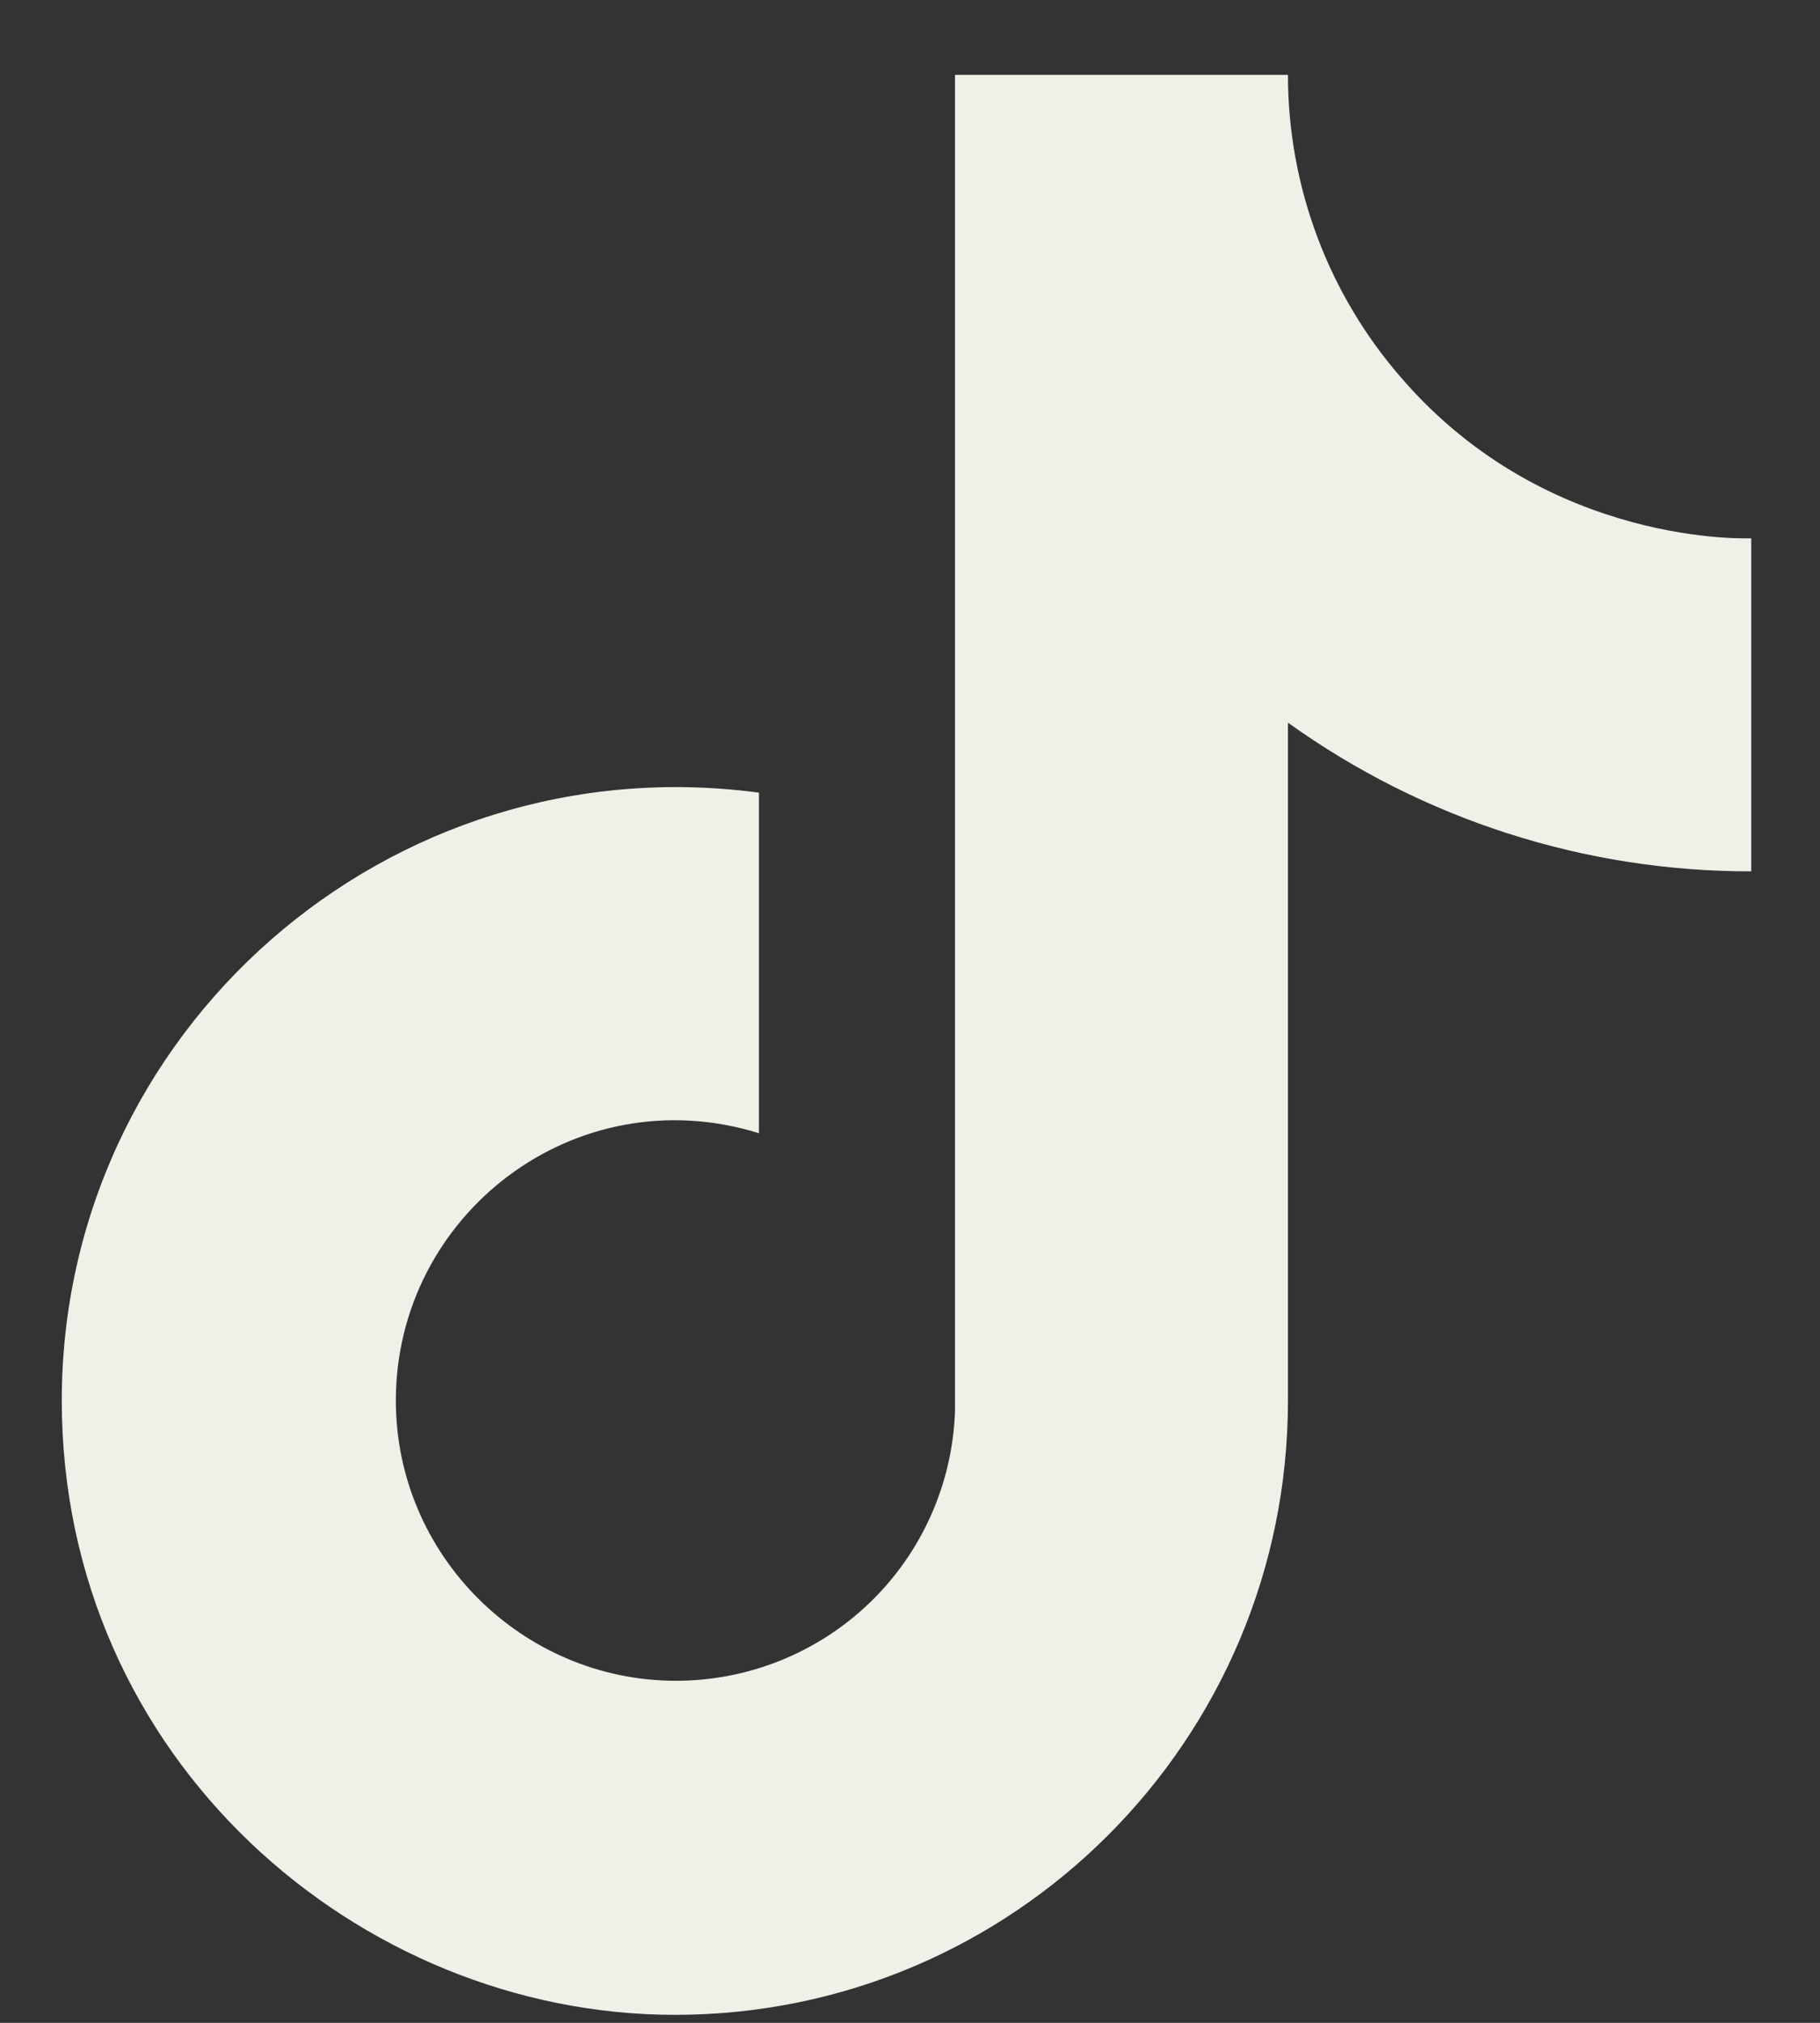 <svg width="18" height="20" viewBox="0 0 18 20" fill="none" xmlns="http://www.w3.org/2000/svg">
<rect x="0" y="0" width="18" height="20" fill="#333333" stroke="none"/>
<path d="M13.867 3.745C13.139 2.914 12.738 1.846 12.738 0.74H9.445V13.954C9.42 14.669 9.119 15.347 8.604 15.844C8.089 16.341 7.401 16.618 6.685 16.618C5.172 16.618 3.915 15.382 3.915 13.847C3.915 12.014 5.684 10.64 7.506 11.204V7.837C3.829 7.347 0.611 10.203 0.611 13.847C0.611 17.396 3.552 19.921 6.675 19.921C10.021 19.921 12.738 17.204 12.738 13.847V7.145C14.073 8.103 15.676 8.618 17.32 8.615V5.322C17.32 5.322 15.317 5.418 13.867 3.745Z" fill="#F0EFE8"/>
</svg>
